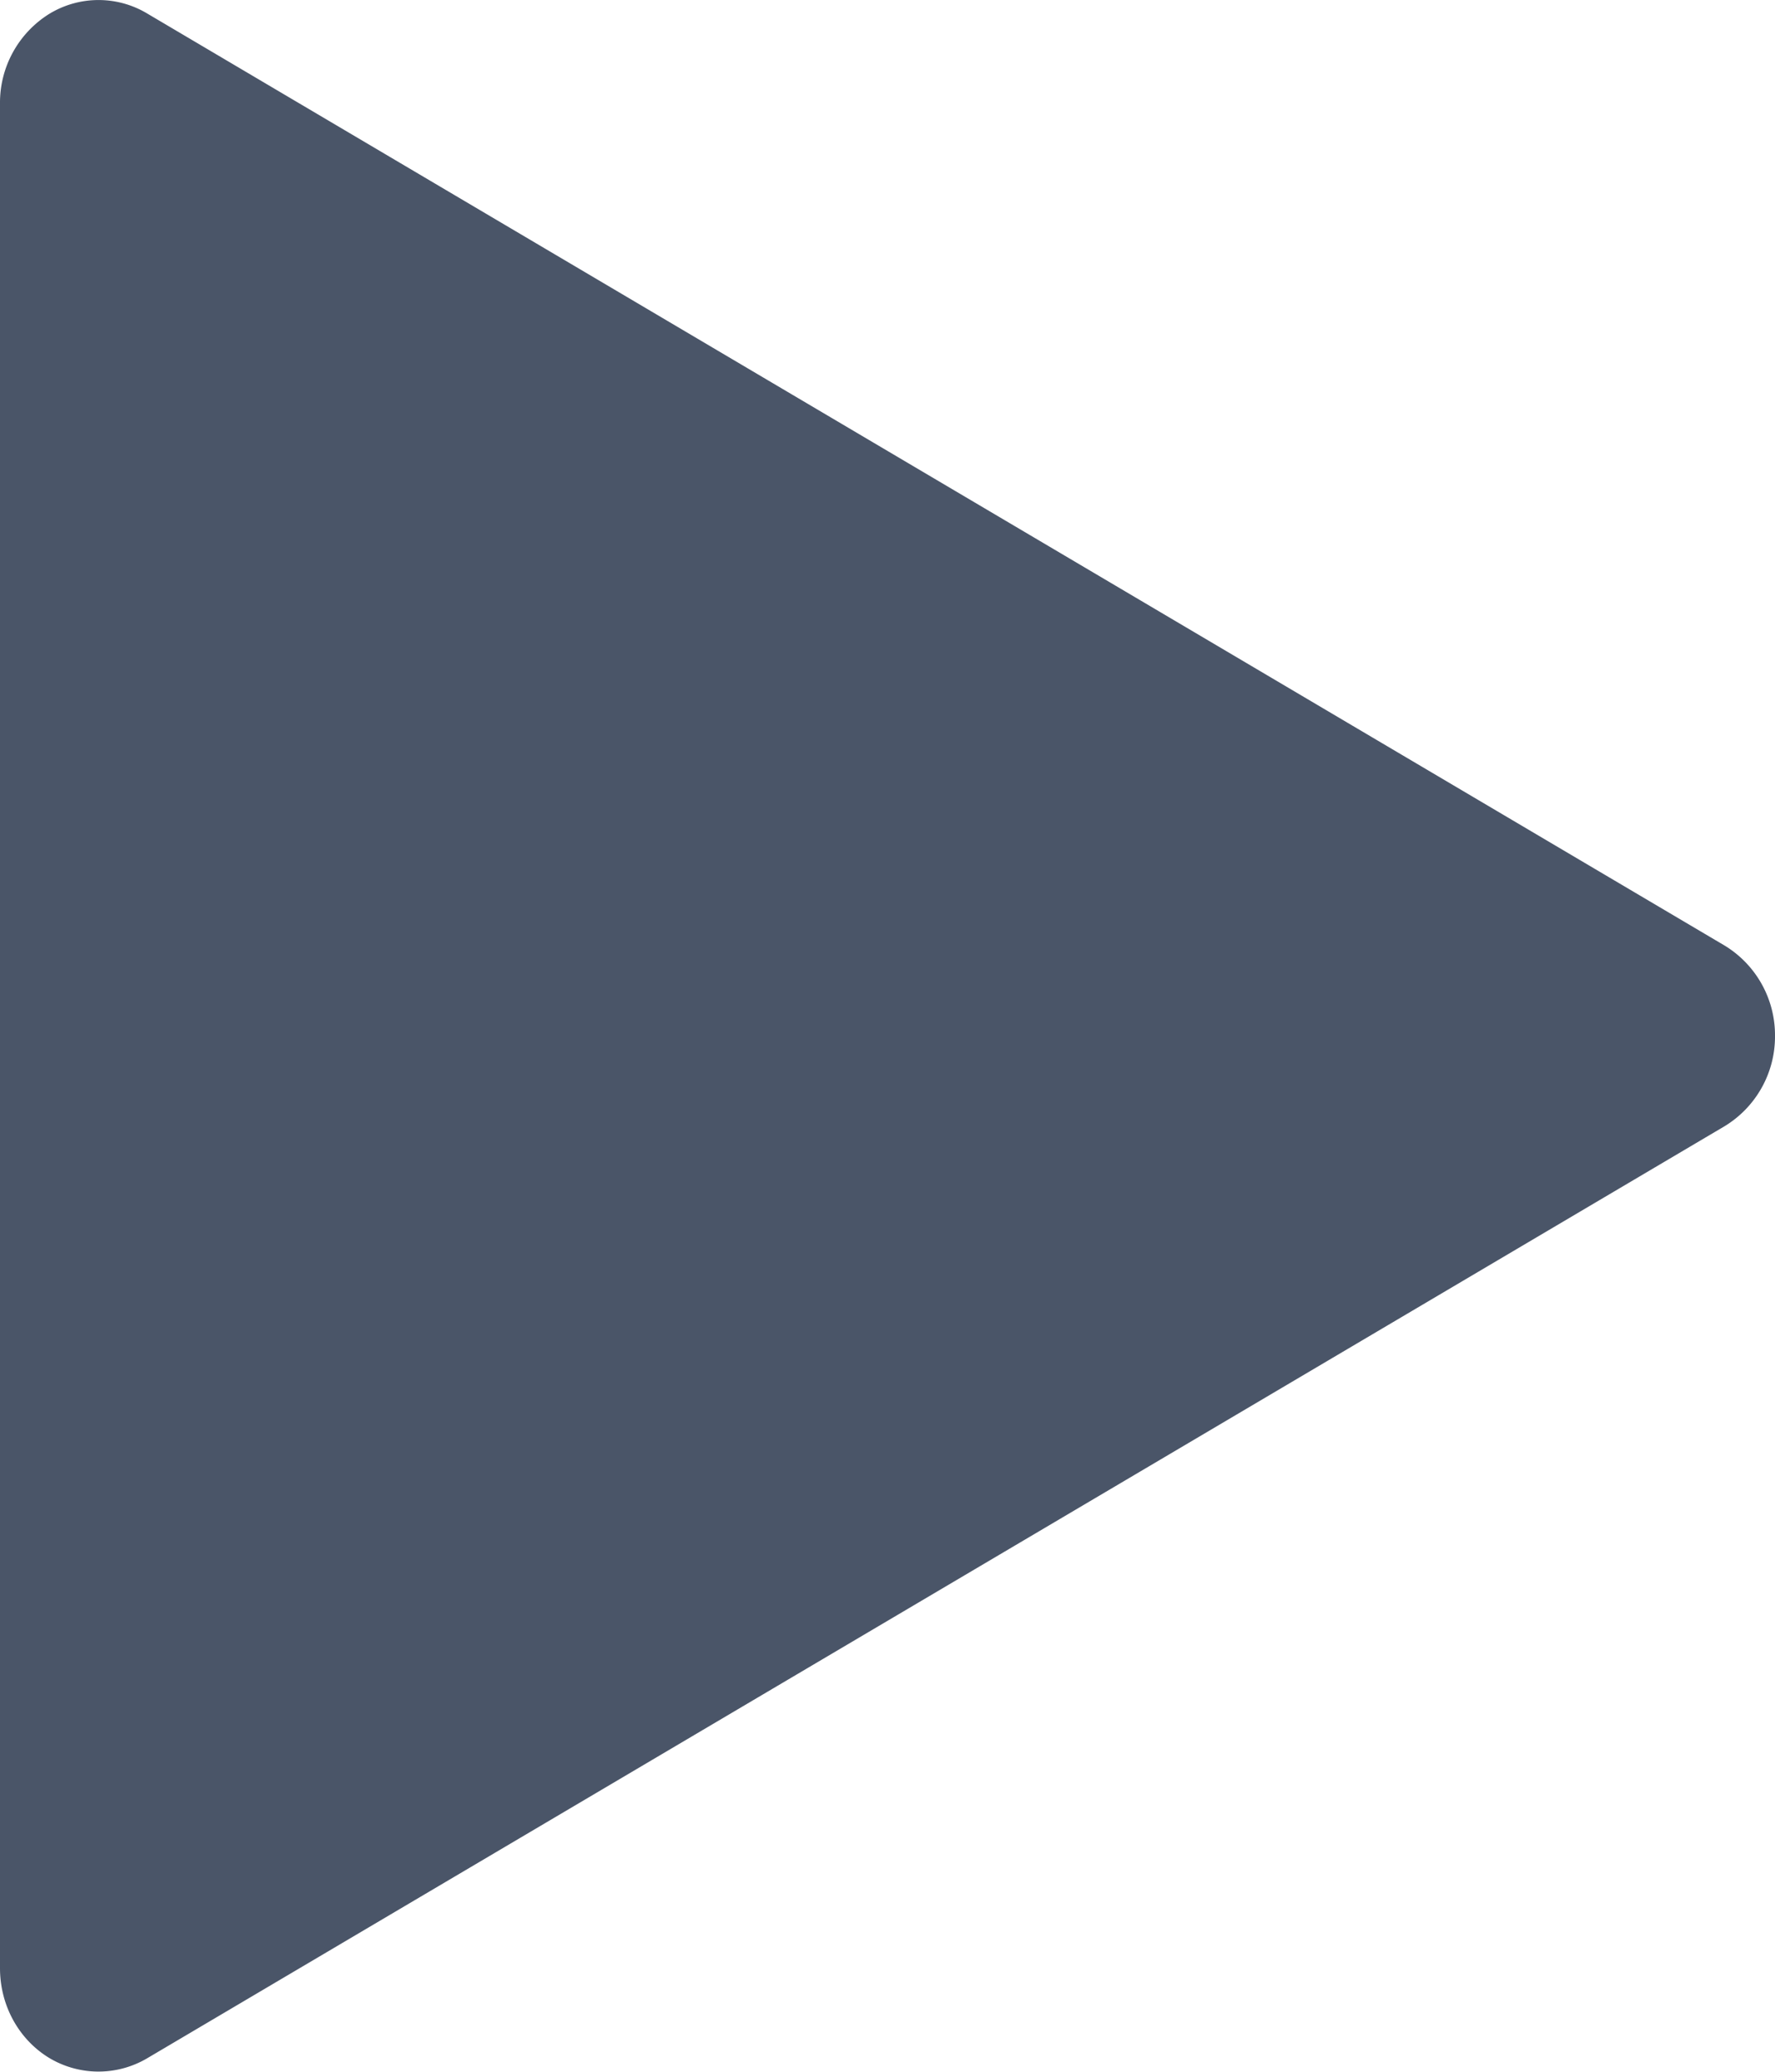 <svg width="12" height="14" viewBox="0 0 12 14">
  <path fill="#4A5568" d="M11.66 6.39L.993.09a.64.64 0 0 0-.662.005A.707.707 0 0 0 0 .7v12.6c0 .25.125.479.33.605a.648.648 0 0 0 .663.005l10.667-6.3A.709.709 0 0 0 12 7a.709.709 0 0 0-.34-.61z"/>
</svg>
